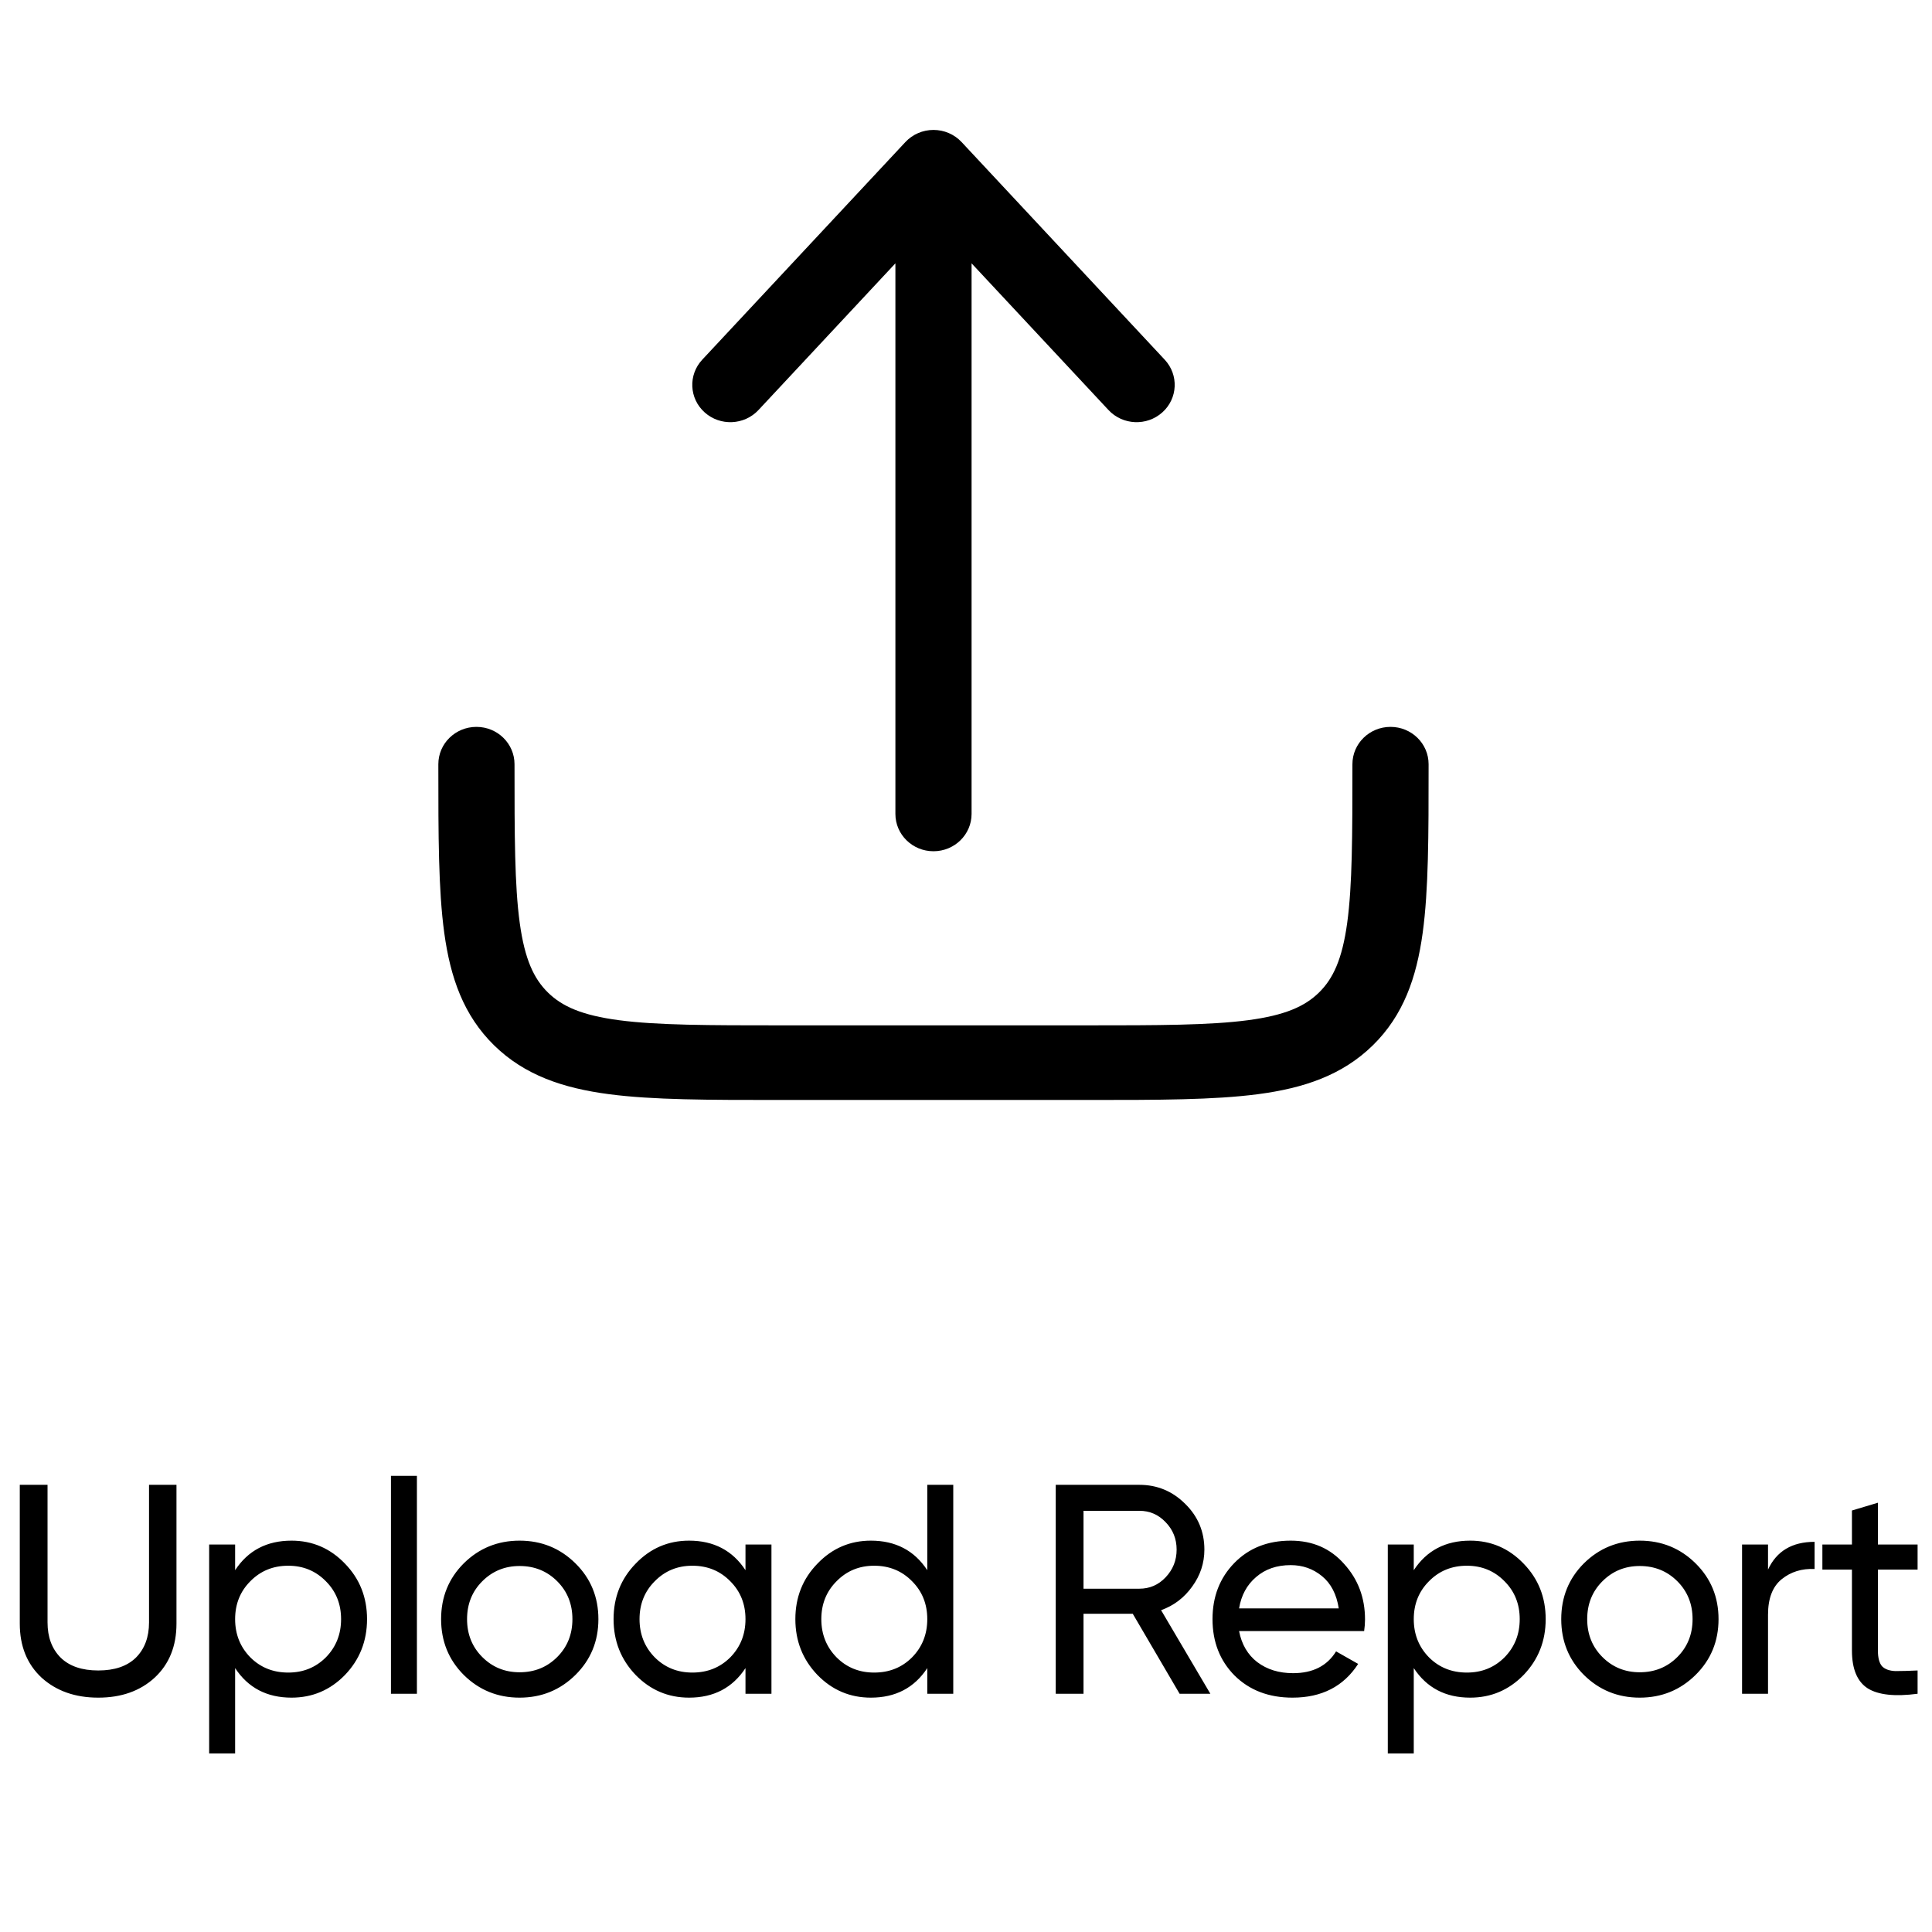<svg width="96" height="96" viewBox="0 0 96 96" fill="none" xmlns="http://www.w3.org/2000/svg">
<path d="M7.686 83.361C6.965 84.024 6.03 84.355 4.883 84.355C3.736 84.355 2.797 84.024 2.065 83.361C1.344 82.689 0.983 81.794 0.983 80.677V73.78H2.362V80.618C2.362 81.349 2.58 81.933 3.015 82.368C3.45 82.793 4.073 83.005 4.883 83.005C5.694 83.005 6.317 82.793 6.752 82.368C7.187 81.933 7.405 81.349 7.405 80.618V73.78H8.769V80.677C8.769 81.794 8.408 82.689 7.686 83.361ZM14.486 76.554C15.524 76.554 16.409 76.934 17.141 77.696C17.872 78.447 18.238 79.367 18.238 80.454C18.238 81.542 17.872 82.466 17.141 83.228C16.409 83.979 15.524 84.355 14.486 84.355C13.26 84.355 12.326 83.865 11.683 82.887V87.128H10.393V76.747H11.683V78.022C12.326 77.043 13.26 76.554 14.486 76.554ZM14.323 83.109C15.065 83.109 15.687 82.857 16.192 82.353C16.696 81.839 16.948 81.206 16.948 80.454C16.948 79.703 16.696 79.075 16.192 78.571C15.687 78.057 15.065 77.8 14.323 77.8C13.572 77.8 12.944 78.057 12.439 78.571C11.935 79.075 11.683 79.703 11.683 80.454C11.683 81.206 11.935 81.839 12.439 82.353C12.944 82.857 13.572 83.109 14.323 83.109ZM19.426 84.162V73.335H20.716V84.162H19.426ZM28.592 83.228C27.83 83.979 26.906 84.355 25.818 84.355C24.731 84.355 23.806 83.979 23.045 83.228C22.294 82.476 21.918 81.552 21.918 80.454C21.918 79.357 22.294 78.432 23.045 77.681C23.806 76.93 24.731 76.554 25.818 76.554C26.906 76.554 27.83 76.93 28.592 77.681C29.353 78.432 29.734 79.357 29.734 80.454C29.734 81.552 29.353 82.476 28.592 83.228ZM25.818 83.094C26.56 83.094 27.183 82.842 27.687 82.338C28.191 81.834 28.443 81.206 28.443 80.454C28.443 79.703 28.191 79.075 27.687 78.571C27.183 78.067 26.56 77.814 25.818 77.814C25.087 77.814 24.469 78.067 23.965 78.571C23.46 79.075 23.208 79.703 23.208 80.454C23.208 81.206 23.46 81.834 23.965 82.338C24.469 82.842 25.087 83.094 25.818 83.094ZM37.043 76.747H38.333V84.162H37.043V82.887C36.4 83.865 35.466 84.355 34.24 84.355C33.202 84.355 32.317 83.979 31.585 83.228C30.854 82.466 30.488 81.542 30.488 80.454C30.488 79.367 30.854 78.447 31.585 77.696C32.317 76.934 33.202 76.554 34.24 76.554C35.466 76.554 36.4 77.043 37.043 78.022V76.747ZM34.403 83.109C35.155 83.109 35.782 82.857 36.287 82.353C36.791 81.839 37.043 81.206 37.043 80.454C37.043 79.703 36.791 79.075 36.287 78.571C35.782 78.057 35.155 77.8 34.403 77.8C33.662 77.8 33.039 78.057 32.534 78.571C32.03 79.075 31.778 79.703 31.778 80.454C31.778 81.206 32.03 81.839 32.534 82.353C33.039 82.857 33.662 83.109 34.403 83.109ZM46.076 73.78H47.367V84.162H46.076V82.887C45.434 83.865 44.499 84.355 43.273 84.355C42.235 84.355 41.35 83.979 40.619 83.228C39.887 82.466 39.521 81.542 39.521 80.454C39.521 79.367 39.887 78.447 40.619 77.696C41.35 76.934 42.235 76.554 43.273 76.554C44.499 76.554 45.434 77.043 46.076 78.022V73.78ZM43.437 83.109C44.188 83.109 44.816 82.857 45.32 82.353C45.824 81.839 46.076 81.206 46.076 80.454C46.076 79.703 45.824 79.075 45.32 78.571C44.816 78.057 44.188 77.8 43.437 77.8C42.695 77.8 42.072 78.057 41.568 78.571C41.064 79.075 40.811 79.703 40.811 80.454C40.811 81.206 41.064 81.839 41.568 82.353C42.072 82.857 42.695 83.109 43.437 83.109ZM58.614 84.162L56.286 80.187H53.839V84.162H52.459V73.78H56.612C57.502 73.78 58.263 74.097 58.896 74.73C59.529 75.353 59.845 76.109 59.845 76.999C59.845 77.671 59.642 78.284 59.237 78.838C58.842 79.391 58.327 79.782 57.694 80.009L60.142 84.162H58.614ZM53.839 75.071V78.942H56.612C57.126 78.942 57.561 78.754 57.917 78.378C58.283 77.992 58.466 77.533 58.466 76.999C58.466 76.465 58.283 76.01 57.917 75.634C57.561 75.259 57.126 75.071 56.612 75.071H53.839ZM61.569 81.048C61.697 81.71 61.999 82.224 62.473 82.59C62.958 82.956 63.551 83.139 64.253 83.139C65.232 83.139 65.944 82.778 66.389 82.056L67.486 82.679C66.764 83.796 65.677 84.355 64.223 84.355C63.047 84.355 62.088 83.989 61.346 83.257C60.614 82.516 60.249 81.582 60.249 80.454C60.249 79.337 60.609 78.408 61.331 77.666C62.053 76.925 62.987 76.554 64.134 76.554C65.222 76.554 66.107 76.939 66.789 77.711C67.481 78.472 67.827 79.391 67.827 80.469C67.827 80.657 67.812 80.85 67.783 81.048H61.569ZM64.134 77.77C63.442 77.77 62.869 77.968 62.414 78.363C61.959 78.749 61.677 79.268 61.569 79.92H66.522C66.413 79.218 66.137 78.684 65.692 78.319C65.247 77.953 64.728 77.77 64.134 77.77ZM73.052 76.554C74.09 76.554 74.975 76.934 75.707 77.696C76.438 78.447 76.804 79.367 76.804 80.454C76.804 81.542 76.438 82.466 75.707 83.228C74.975 83.979 74.09 84.355 73.052 84.355C71.826 84.355 70.892 83.865 70.249 82.887V87.128H68.959V76.747H70.249V78.022C70.892 77.043 71.826 76.554 73.052 76.554ZM72.889 83.109C73.63 83.109 74.253 82.857 74.758 82.353C75.262 81.839 75.514 81.206 75.514 80.454C75.514 79.703 75.262 79.075 74.758 78.571C74.253 78.057 73.63 77.8 72.889 77.8C72.138 77.8 71.51 78.057 71.005 78.571C70.501 79.075 70.249 79.703 70.249 80.454C70.249 81.206 70.501 81.839 71.005 82.353C71.51 82.857 72.138 83.109 72.889 83.109ZM84.251 83.228C83.489 83.979 82.565 84.355 81.477 84.355C80.39 84.355 79.465 83.979 78.704 83.228C77.953 82.476 77.577 81.552 77.577 80.454C77.577 79.357 77.953 78.432 78.704 77.681C79.465 76.93 80.39 76.554 81.477 76.554C82.565 76.554 83.489 76.93 84.251 77.681C85.012 78.432 85.393 79.357 85.393 80.454C85.393 81.552 85.012 82.476 84.251 83.228ZM81.477 83.094C82.219 83.094 82.842 82.842 83.346 82.338C83.85 81.834 84.103 81.206 84.103 80.454C84.103 79.703 83.85 79.075 83.346 78.571C82.842 78.067 82.219 77.814 81.477 77.814C80.746 77.814 80.128 78.067 79.624 78.571C79.119 79.075 78.867 79.703 78.867 80.454C78.867 81.206 79.119 81.834 79.624 82.338C80.128 82.842 80.746 83.094 81.477 83.094ZM87.852 77.992C88.278 77.073 89.049 76.613 90.166 76.613V77.963C89.533 77.933 88.989 78.101 88.534 78.467C88.08 78.833 87.852 79.421 87.852 80.232V84.162H86.562V76.747H87.852V77.992ZM95.284 77.992H93.312V82.012C93.312 82.377 93.381 82.639 93.52 82.798C93.668 82.946 93.89 83.025 94.187 83.035C94.484 83.035 94.849 83.025 95.284 83.005V84.162C94.157 84.31 93.332 84.221 92.808 83.895C92.284 83.559 92.022 82.931 92.022 82.012V77.992H90.553V76.747H92.022V75.056L93.312 74.67V76.747H95.284V77.992Z" fill="#333232" style="fill:#333232;fill:color(display-p3 0.2 0.198 0.198);fill-opacity:1;"/>
<path opacity="0.5" fill-rule="evenodd" clip-rule="evenodd" d="M23.674 36.118C24.719 36.118 25.566 36.948 25.566 37.972C25.566 41.52 25.57 43.995 25.826 45.862C26.075 47.676 26.53 48.636 27.229 49.32C27.927 50.004 28.908 50.45 30.759 50.694C32.665 50.945 35.191 50.949 38.813 50.949H53.953C57.575 50.949 60.102 50.945 62.008 50.694C63.859 50.45 64.84 50.004 65.538 49.32C66.237 48.636 66.692 47.676 66.941 45.862C67.197 43.995 67.201 41.52 67.201 37.972C67.201 36.948 68.048 36.118 69.094 36.118C70.139 36.118 70.986 36.948 70.986 37.972V38.108C70.986 41.488 70.986 44.213 70.692 46.356C70.387 48.581 69.733 50.454 68.215 51.942C66.695 53.43 64.783 54.07 62.512 54.369C60.324 54.657 57.543 54.657 54.092 54.657H38.675C35.224 54.657 32.443 54.657 30.255 54.369C27.984 54.07 26.071 53.43 24.552 51.942C23.034 50.454 22.38 48.581 22.075 46.356C21.781 44.213 21.781 41.488 21.781 38.108C21.781 38.062 21.781 38.017 21.781 37.972C21.781 36.948 22.628 36.118 23.674 36.118Z" fill="#00FFB2" style="fill:#00FFB2;fill:color(display-p3 0 1 0.698);fill-opacity:1;"/>
<path fill-rule="evenodd" clip-rule="evenodd" d="M46.384 6.456C46.916 6.456 47.422 6.675 47.781 7.059L57.874 17.873C58.58 18.629 58.526 19.802 57.755 20.492C56.983 21.183 55.786 21.131 55.081 20.375L48.277 13.085V40.444C48.277 41.468 47.429 42.298 46.384 42.298C45.339 42.298 44.492 41.468 44.492 40.444V13.085L37.688 20.375C36.982 21.131 35.785 21.183 35.014 20.492C34.243 19.802 34.189 18.629 34.894 17.873L44.988 7.059C45.346 6.675 45.853 6.456 46.384 6.456Z" fill="#001B57" style="fill:#001B57;fill:color(display-p3 0 0.106 0.341);fill-opacity:1;"/>
</svg>
